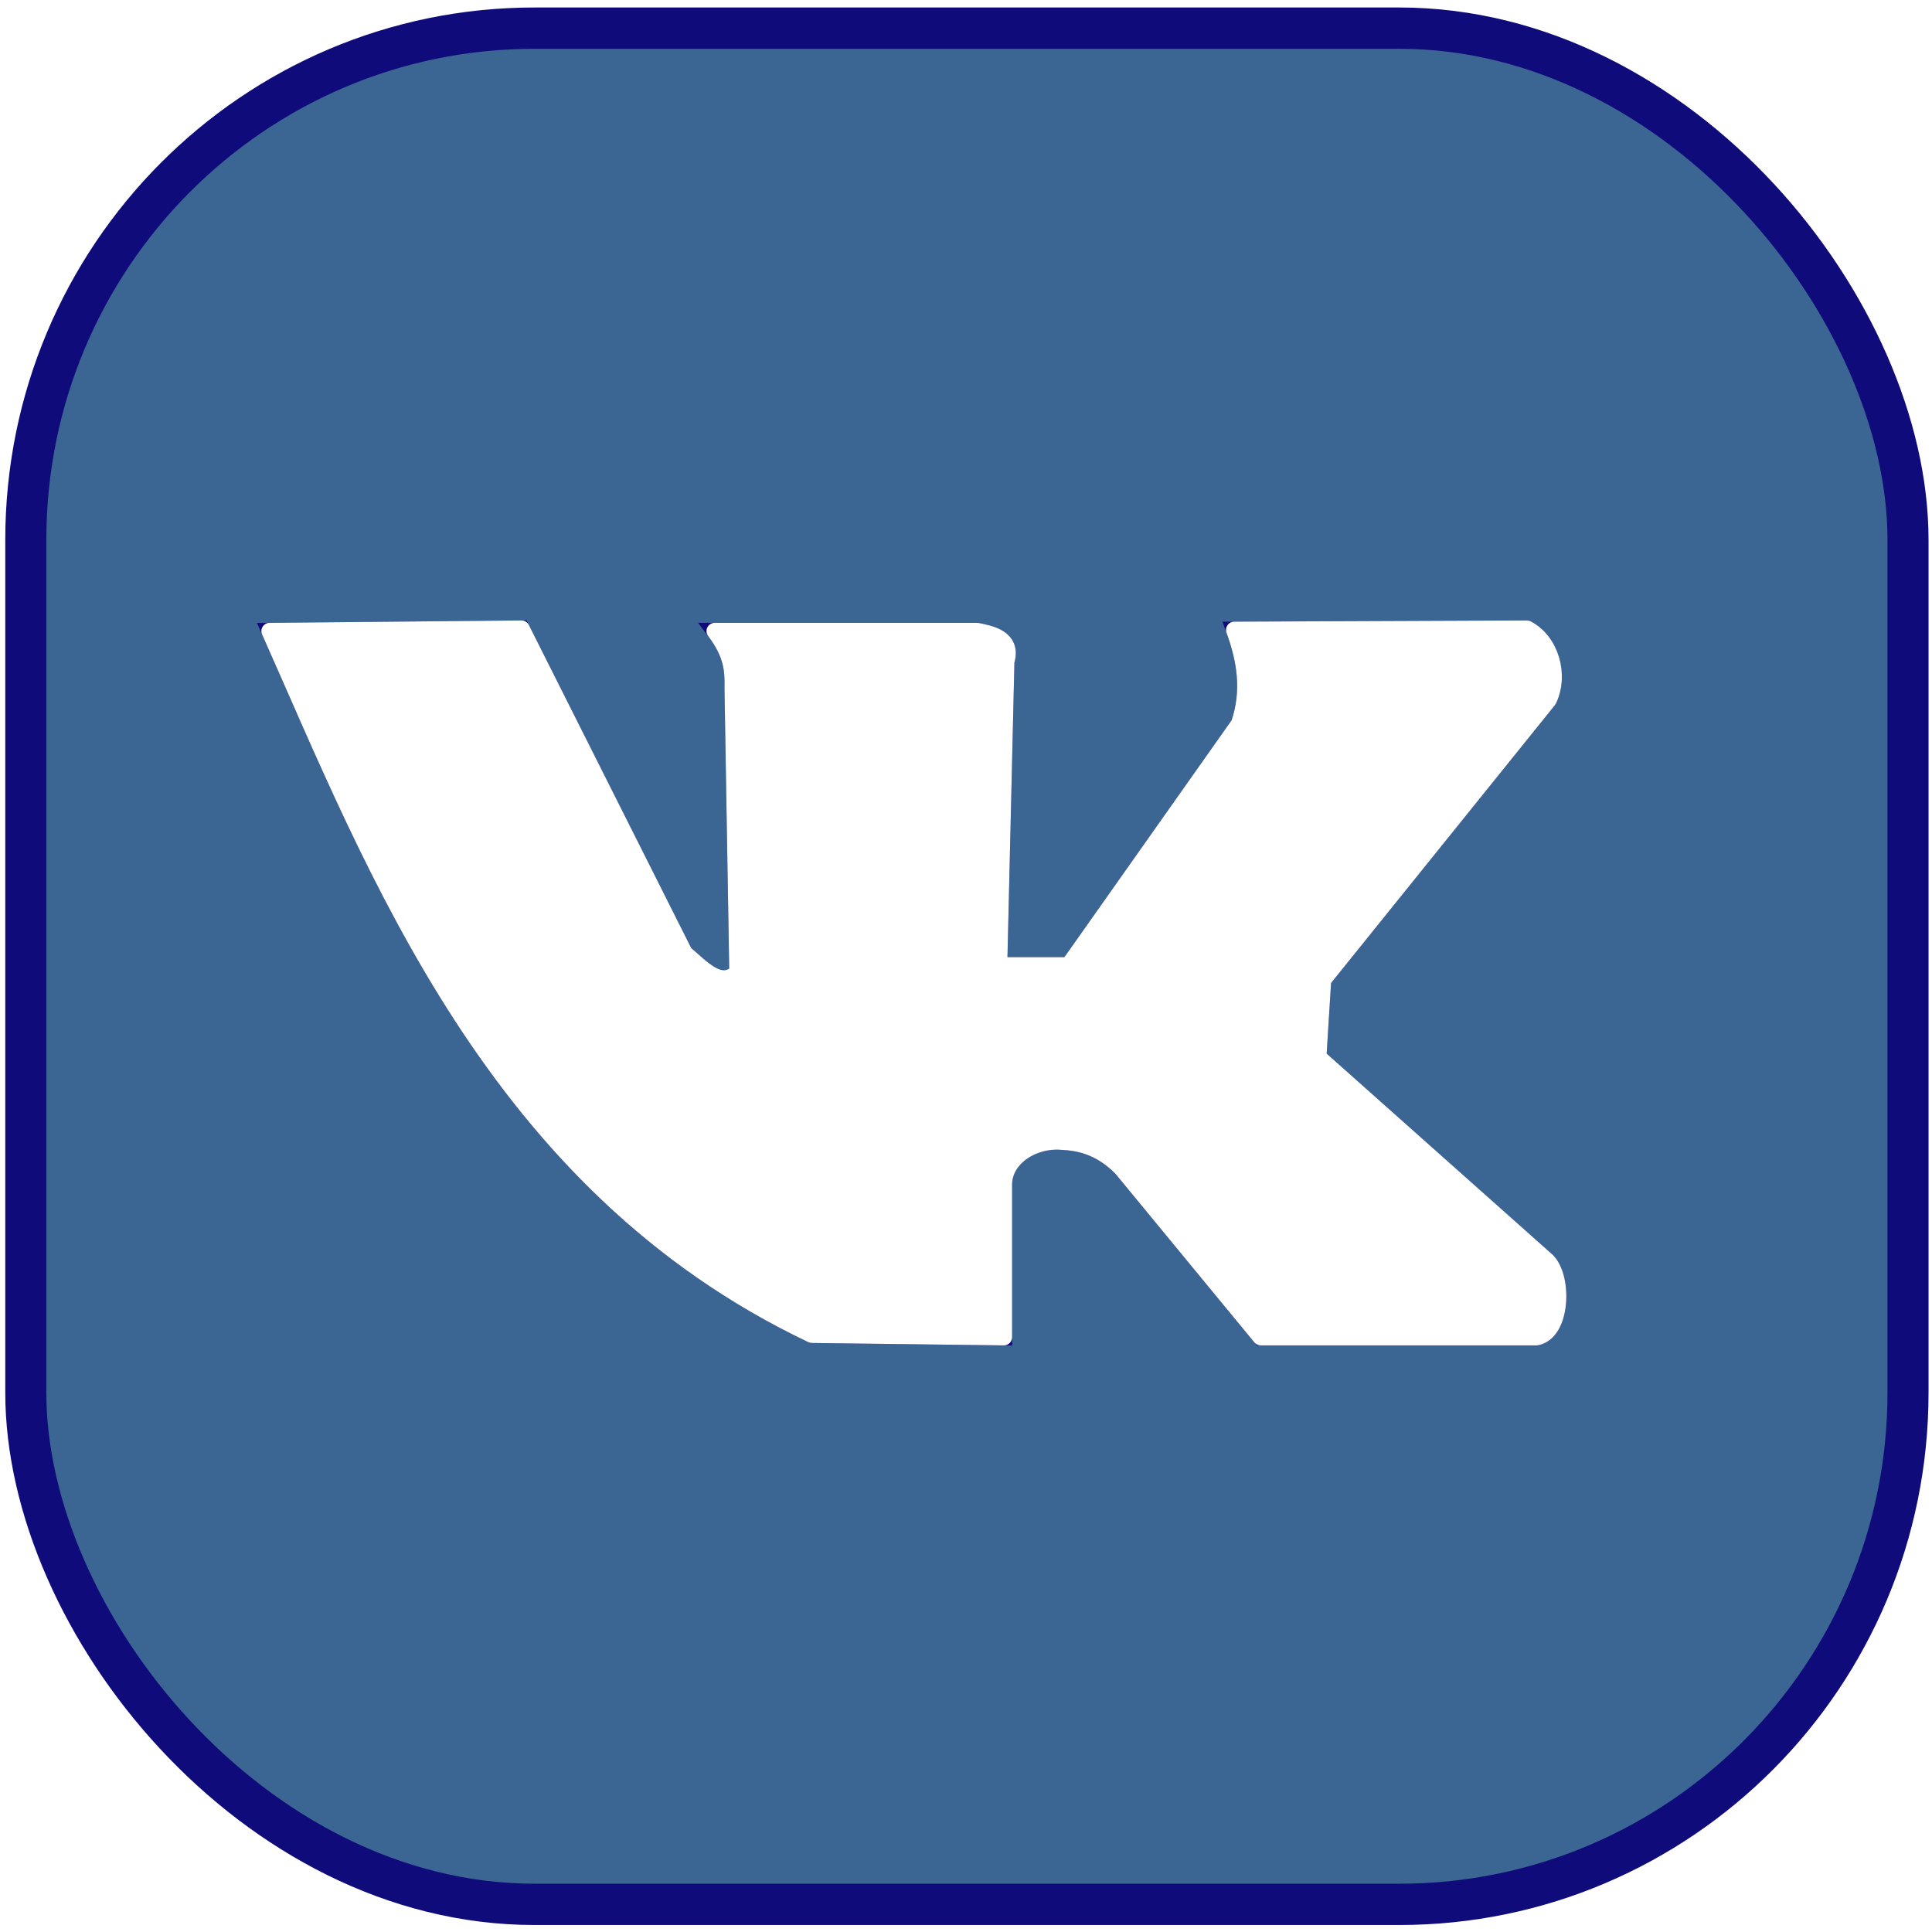 <?xml version="1.0" encoding="UTF-8" standalone="no"?>
<!-- Created with Inkscape (http://www.inkscape.org/) -->

<svg
   xmlns:osb="http://www.openswatchbook.org/uri/2009/osb"
   xmlns:dc="http://purl.org/dc/elements/1.1/"
   xmlns:cc="http://creativecommons.org/ns#"
   xmlns:rdf="http://www.w3.org/1999/02/22-rdf-syntax-ns#"
   xmlns:svg="http://www.w3.org/2000/svg"
   xmlns="http://www.w3.org/2000/svg"
   xmlns:xlink="http://www.w3.org/1999/xlink"
   xmlns:sodipodi="http://sodipodi.sourceforge.net/DTD/sodipodi-0.dtd"
   xmlns:inkscape="http://www.inkscape.org/namespaces/inkscape"
   width="16px"
   height="16px"
   viewBox="0 0 16 16"
   version="1.1"
   id="SVGRoot"
   inkscape:version="0.92.1 r15371"
   sodipodi:docname="vk1.svg">
  <sodipodi:namedview
     id="base"
     pagecolor="#ffffff"
     bordercolor="#666666"
     borderopacity="1.0"
     inkscape:pageopacity="0.0"
     inkscape:pageshadow="2"
     inkscape:zoom="16"
     inkscape:cx="8"
     inkscape:cy="3"
     inkscape:document-units="px"
     inkscape:current-layer="layer1"
     showgrid="false"
     inkscape:window-width="1920"
     inkscape:window-height="1017"
     inkscape:window-x="-8"
     inkscape:window-y="-8"
     inkscape:window-maximized="1"
     inkscape:grid-bbox="true" />
  <defs
     id="defs4851">
    <linearGradient
       gradientTransform="translate(-136.218,-27.437)"
       inkscape:collect="always"
       xlink:href="#linearGradient4505"
       id="linearGradient4507"
       x1="137.8"
       y1="43.216"
       x2="169.695"
       y2="43.216"
       gradientUnits="userSpaceOnUse" />
    <linearGradient
       id="linearGradient4505"
       osb:paint="solid">
      <stop
         style="stop-color:#ffffff;stop-opacity:1;"
         offset="0"
         id="stop4503" />
    </linearGradient>
    <filter
       inkscape:collect="always"
       style="color-interpolation-filters:sRGB"
       id="filter4817"
       x="-0.111"
       width="1.223"
       y="-0.204"
       height="1.407">
      <feGaussianBlur
         inkscape:collect="always"
         stdDeviation="1.456"
         id="feGaussianBlur4819" />
    </filter>
    <filter
       inkscape:collect="always"
       style="color-interpolation-filters:sRGB"
       id="filter4829"
       x="-0.012"
       width="1.024"
       y="-0.012"
       height="1.024">
      <feGaussianBlur
         inkscape:collect="always"
         stdDeviation="0.228"
         id="feGaussianBlur4831" />
    </filter>
  </defs>
  <g
     id="layer1"
     inkscape:groupmode="layer"
     inkscape:label="Layer 1">
    <g
       id="g4894"
       transform="matrix(0.34,0,0,0.342,1.59,2.744)">
      <rect
         ry="12.391"
         style="fill:#3b6592;fill-opacity:1;stroke:#0f0b7b;stroke-opacity:1;filter:url(#filter4829)"
         y="-7.342"
         x="-4.048"
         height="45.433"
         width="45.846"
         id="rect3690" />
      <path
         sodipodi:nodetypes="ccccccccccccccccccccccccc"
         inkscape:connector-curvature="0"
         id="path3696-2"
         d="m 1.89,7.259 6.137,-0.058 3.974,7.861 c 0.429,0.358 0.857,0.855 1.286,0.468 l -0.117,-6.897 c 0.01,-0.412 -0.011,-0.815 -0.438,-1.374 l 6.4,-2e-6 c 0.269,0.06 0.883,0.145 0.701,0.731 l -0.175,7.364 h 1.695 l 4.15,-5.845 c 0.277,-0.805 0.149,-1.552 -0.117,-2.279 l 7.131,-0.029 c 0.58,0.298 0.817,1.12 0.526,1.724 l -5.494,6.78 -0.117,1.87 5.582,4.939 c 0.405,0.418 0.357,1.727 -0.263,1.841 h -6.721 l -3.39,-4.091 c -0.543,-0.548 -1.08,-0.626 -1.461,-0.643 -0.658,-0.059 -1.407,0.373 -1.403,1.052 l 10e-6,3.682 -4.676,-0.058 C 7.37,20.645 4.49,13.062 1.89,7.259 Z"
         style="fill:#0f0b7b;fill-opacity:1;stroke:#0f0b7b;stroke-width:0.4;stroke-linecap:butt;stroke-linejoin:miter;stroke-miterlimit:4;stroke-dasharray:none;stroke-opacity:1;filter:url(#filter4817)" />
      <path
         sodipodi:nodetypes="ccccccccccccccccccccccccc"
         inkscape:connector-curvature="0"
         id="path3696"
         d="m 1.89,7.259 6.137,-0.058 3.974,7.861 c 0.429,0.358 0.857,0.855 1.286,0.468 l -0.117,-6.897 c 0.01,-0.412 -0.011,-0.815 -0.438,-1.374 l 6.4,-2e-6 c 0.269,0.06 0.883,0.145 0.701,0.731 l -0.175,7.364 h 1.695 l 4.15,-5.845 c 0.277,-0.805 0.149,-1.552 -0.117,-2.279 l 7.131,-0.029 c 0.58,0.298 0.817,1.12 0.526,1.724 l -5.494,6.78 -0.117,1.87 5.582,4.939 c 0.405,0.418 0.357,1.727 -0.263,1.841 h -6.721 l -3.39,-4.091 c -0.543,-0.548 -1.08,-0.626 -1.461,-0.643 -0.658,-0.059 -1.407,0.373 -1.403,1.052 l 10e-6,3.682 -4.676,-0.058 C 7.37,20.645 4.49,13.062 1.89,7.259 Z"
         style="fill:#ffffff;stroke:url(#linearGradient4507);stroke-width:0.4;stroke-linecap:round;stroke-linejoin:round;stroke-miterlimit:4;stroke-dasharray:none;stroke-opacity:1" />
    </g>
  </g>
</svg>
